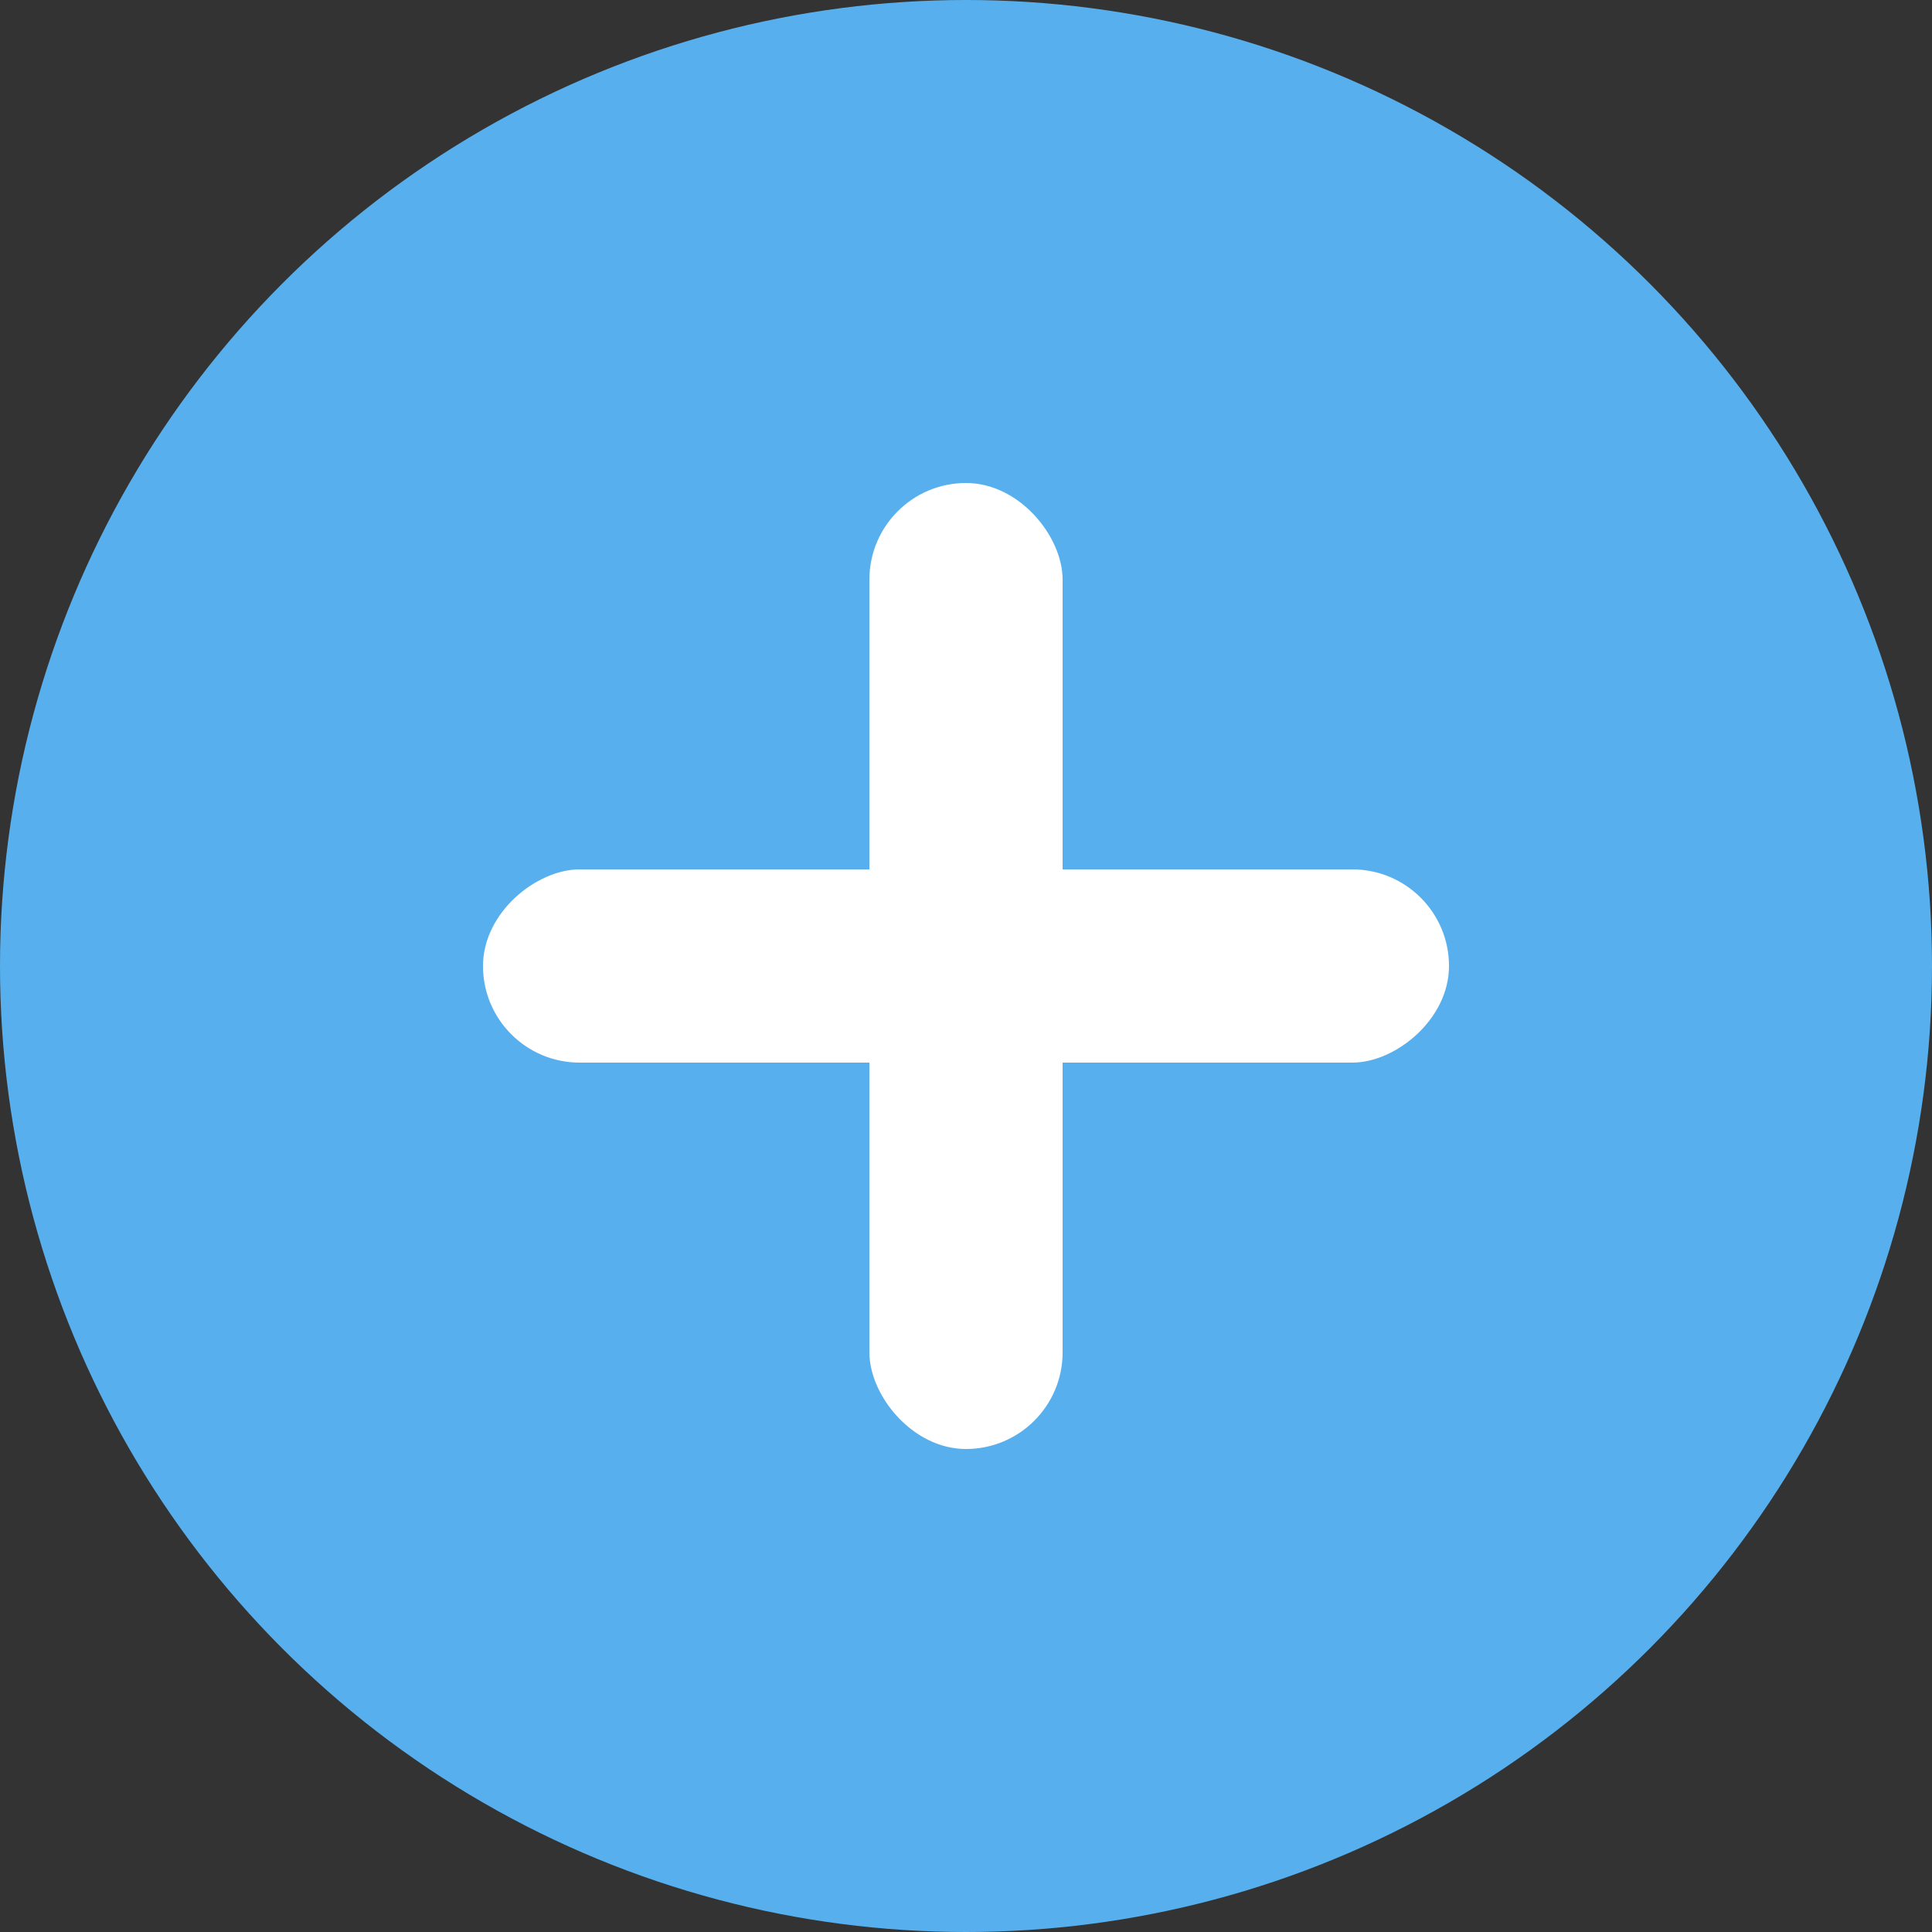 <svg xmlns="http://www.w3.org/2000/svg" width="20" height="20" viewBox="0 0 20 20">
  <rect x="0" y="0" width="20" height="20" fill="#333333" stroke="none"/>
  <g id="Add" transform="translate(-1303 -13490)">
    <g id="added" transform="translate(-56 -58)">
      <g id="Group_48669" data-name="Group 48669" transform="translate(-732 -205)">
        <circle id="Ellipse_3196" data-name="Ellipse 3196" cx="10" cy="10" r="10" transform="translate(2091 13753)" fill="#57b0ed"/>
      </g>
    </g>
    <g id="Group_48671" data-name="Group 48671" transform="translate(-2 -1)">
      <rect id="Rectangle_8927" data-name="Rectangle 8927" width="2" height="10" rx="1" transform="translate(1314 13496)" fill="#fff"/>
      <rect id="Rectangle_8928" data-name="Rectangle 8928" width="2" height="10" rx="1" transform="translate(1320 13500) rotate(90)" fill="#fff"/>
    </g>
  </g>
</svg>
